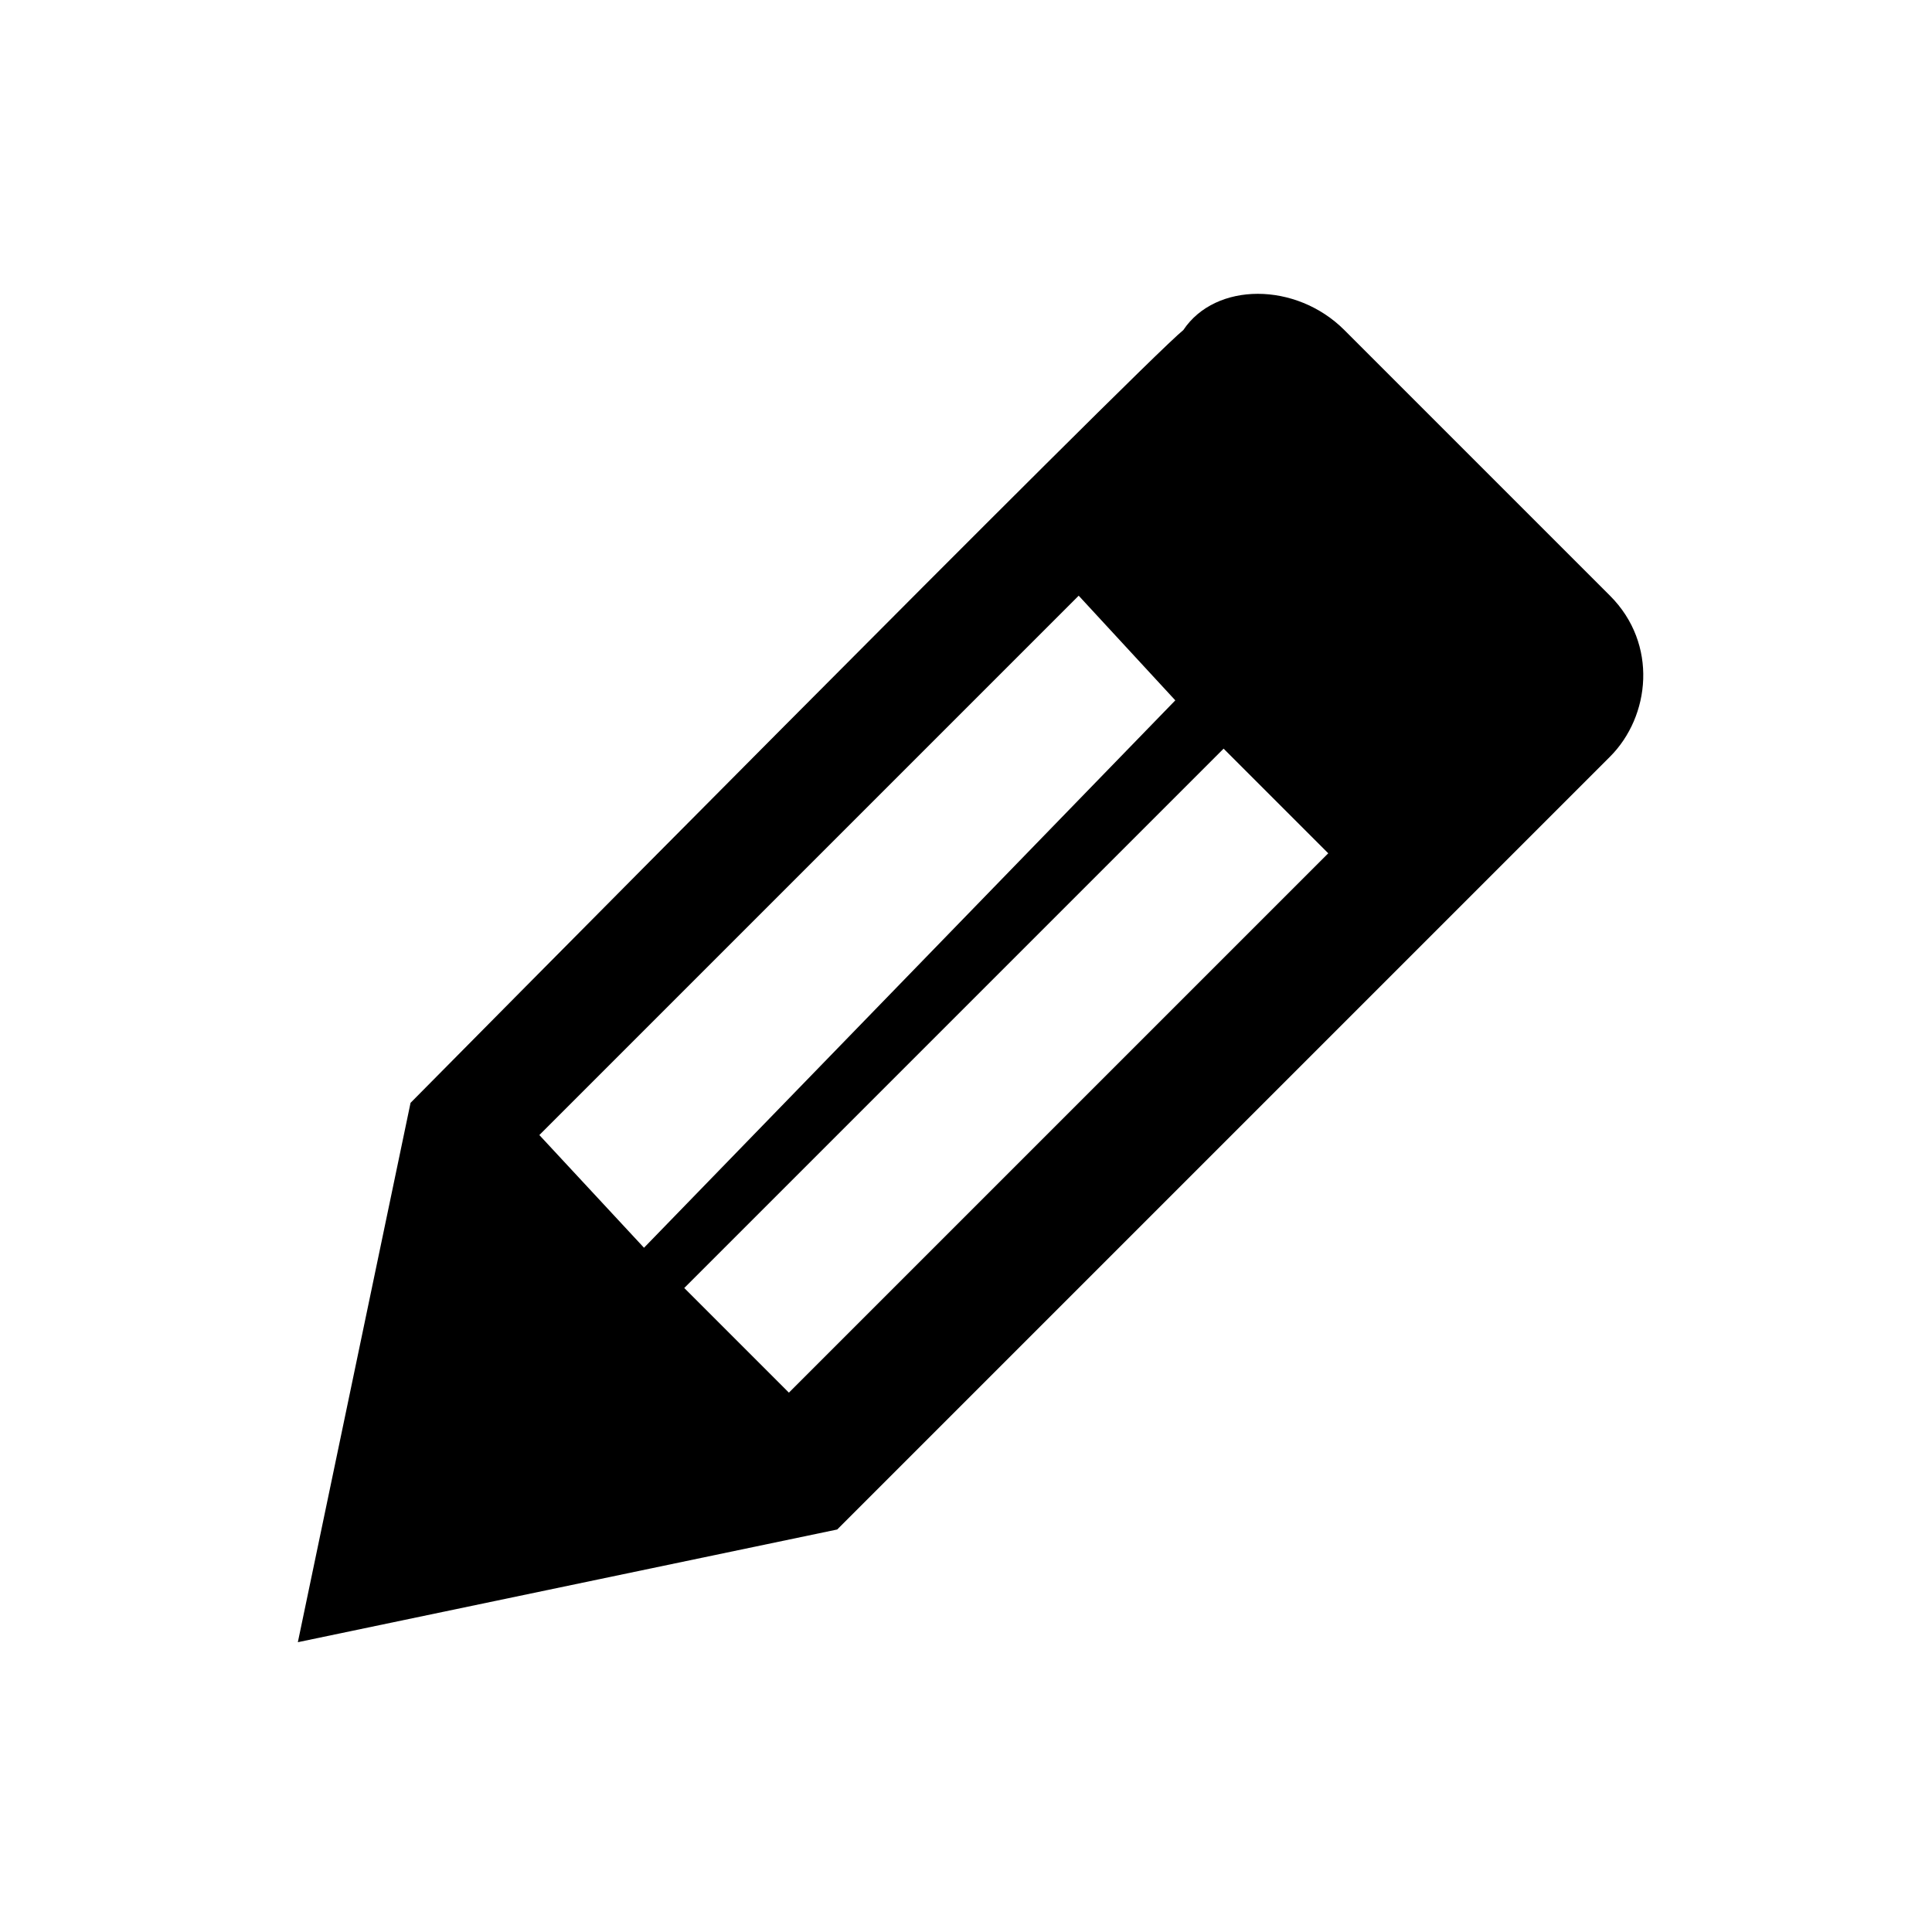 <?xml version="1.0" encoding="utf-8"?>
<!-- Generator: Adobe Illustrator 21.0.2, SVG Export Plug-In . SVG Version: 6.00 Build 0)  -->
<svg version="1.1" id="Layer_1" xmlns="http://www.w3.org/2000/svg" xmlns:xlink="http://www.w3.org/1999/xlink" x="0px" y="0px"
	 viewBox="0 0 24 24" style="enable-background:new 0 0 24 24;" xml:space="preserve">
<g id="surface1">
	<path d="M16.7,4.1l3.3,3.3c0.6,0.6,0.5,1.5,0,2l-9.6,9.6l-6.7,1.4l1.4-6.7c0,0,9.1-9.2,9.6-9.6C15.1,3.5,16.1,3.5,16.7,4.1z
		 M13.4,7.4l-6.7,6.7L8,15.5l6.6-6.8L13.4,7.4z M9.8,17.3l6.7-6.7l-1.3-1.3L8.5,16L9.8,17.3z"/>
</g>
</svg>
